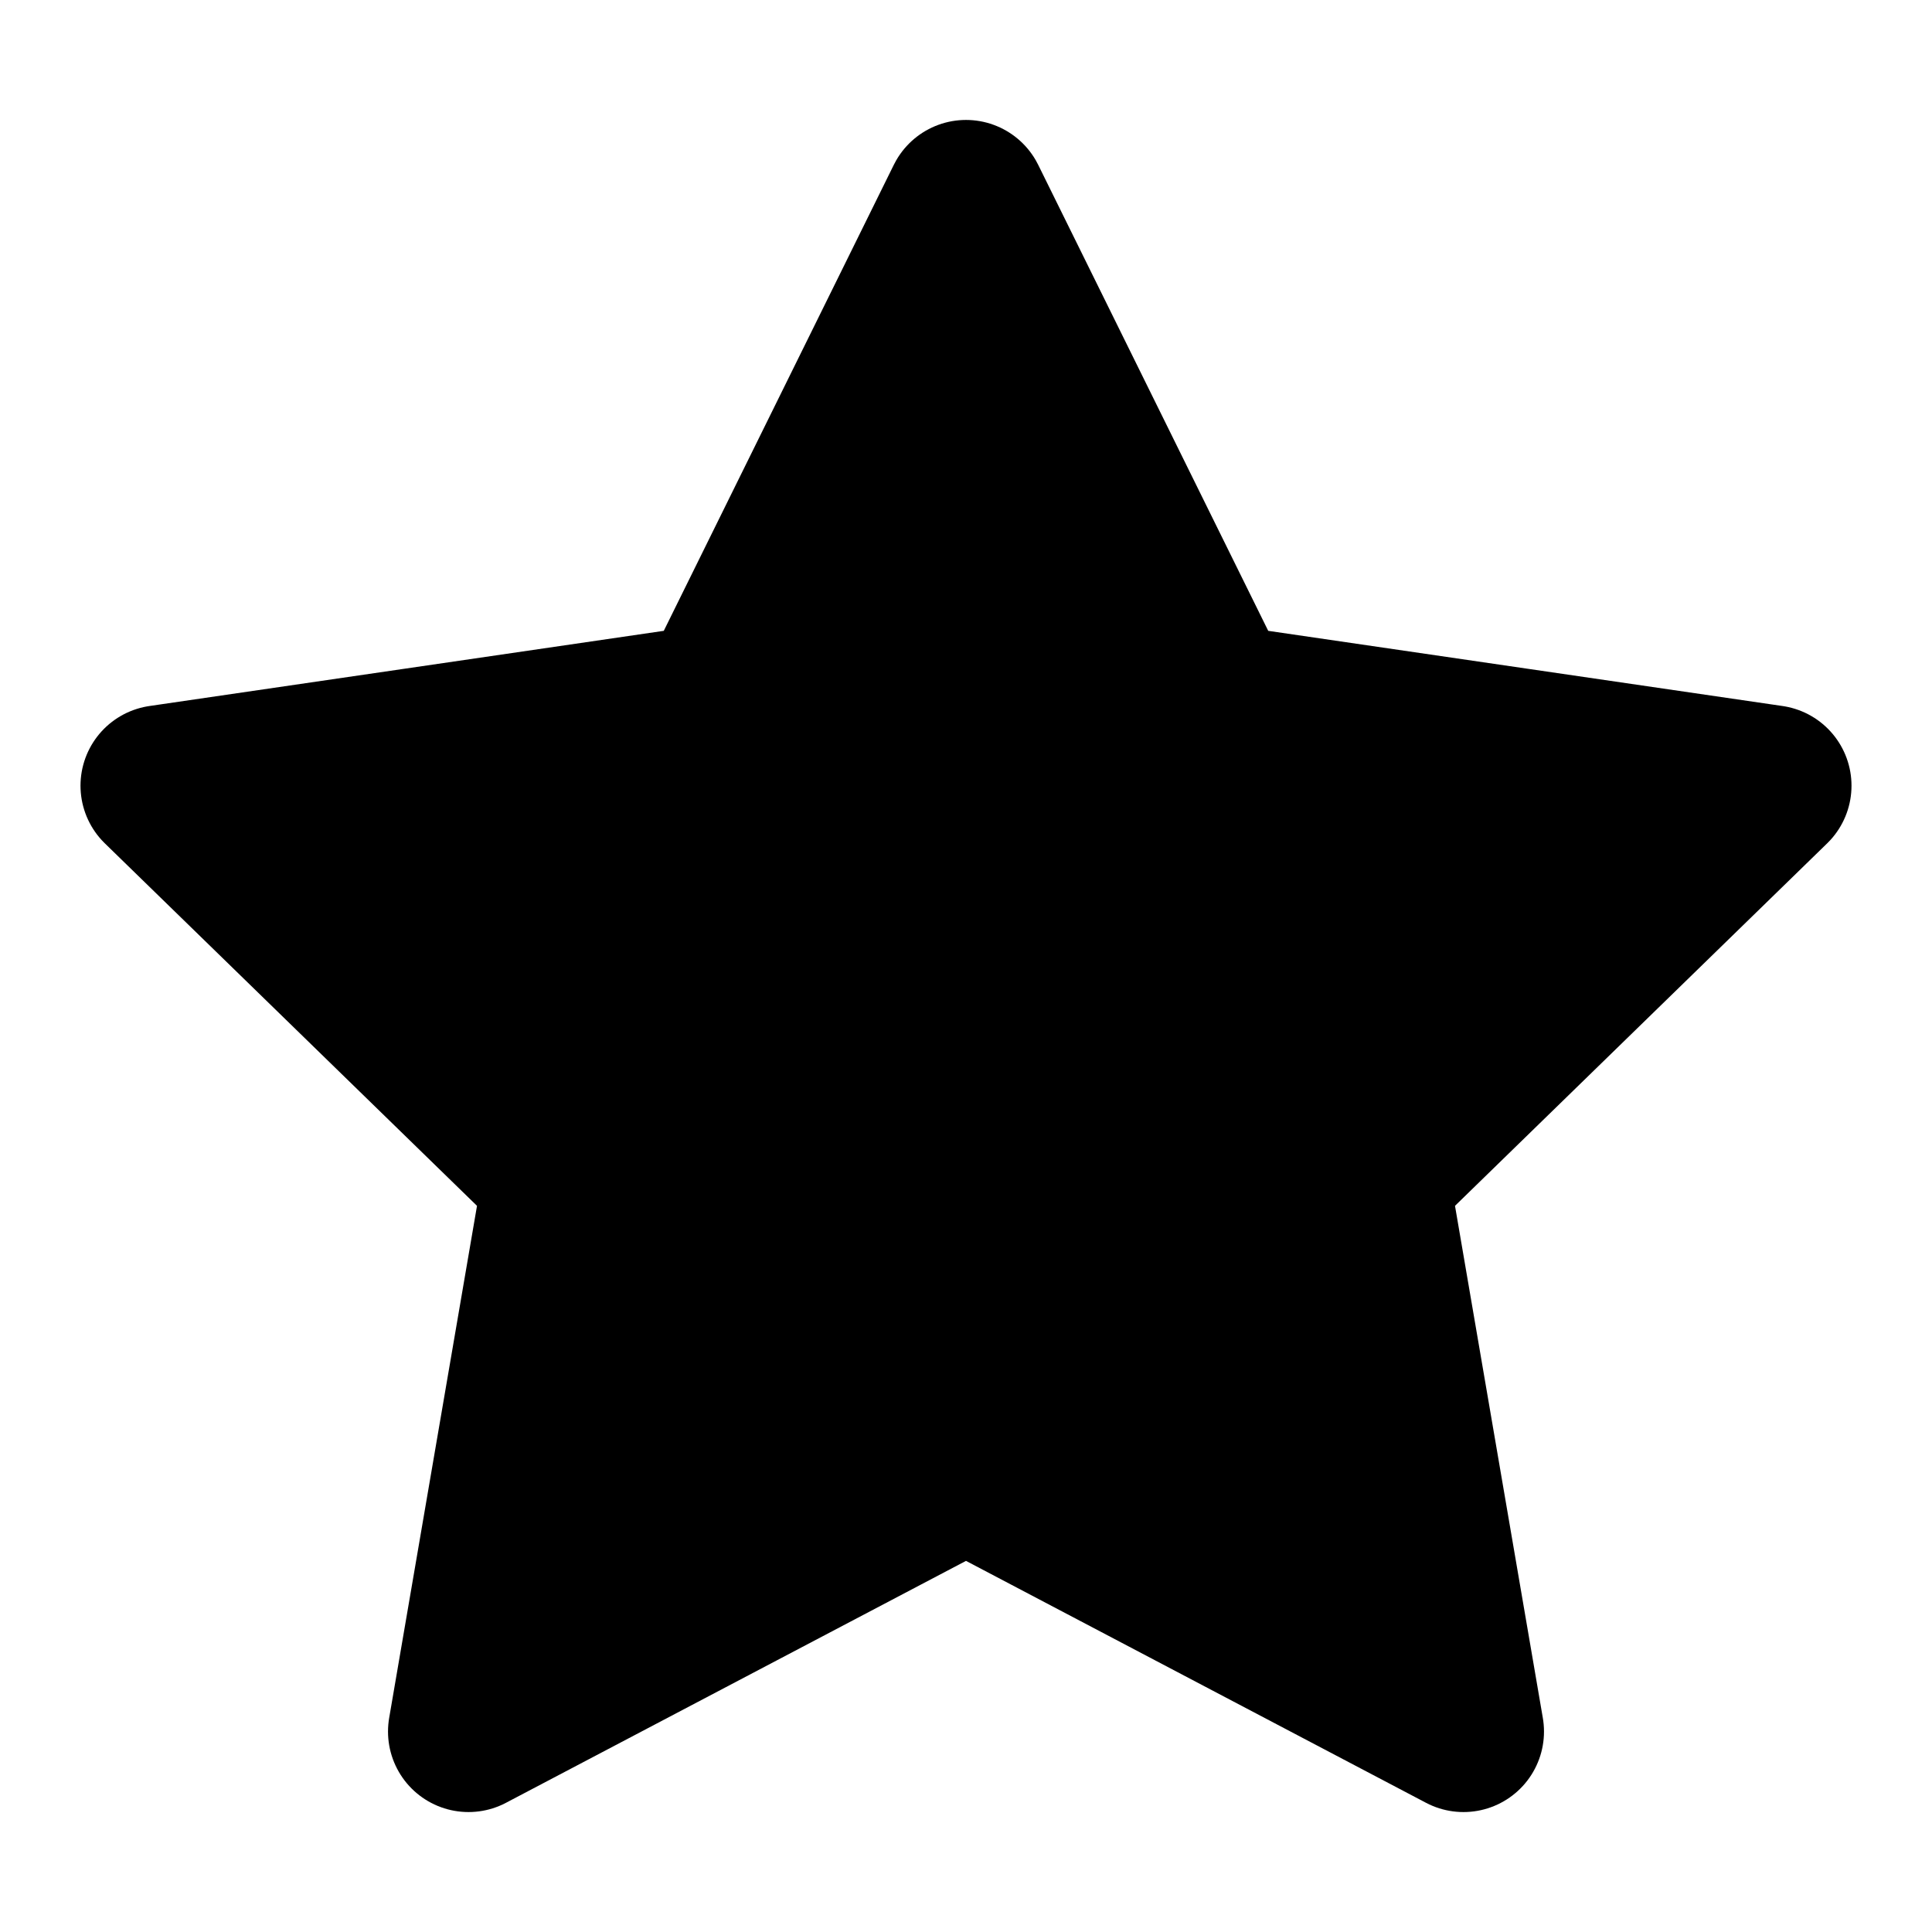 <svg width="24" height="24" viewBox="0 0 24 24" fill="none" xmlns="http://www.w3.org/2000/svg">
<path d="M12 2.49L15.09 8.75L22 9.76L17 14.63L18.18 21.51L12 18.26L5.82 21.51L7 14.63L2 9.76L8.91 8.75L12 2.49Z" fill="black" stroke="black" stroke-width="2" stroke-linecap="round" stroke-linejoin="round"/>
</svg>

